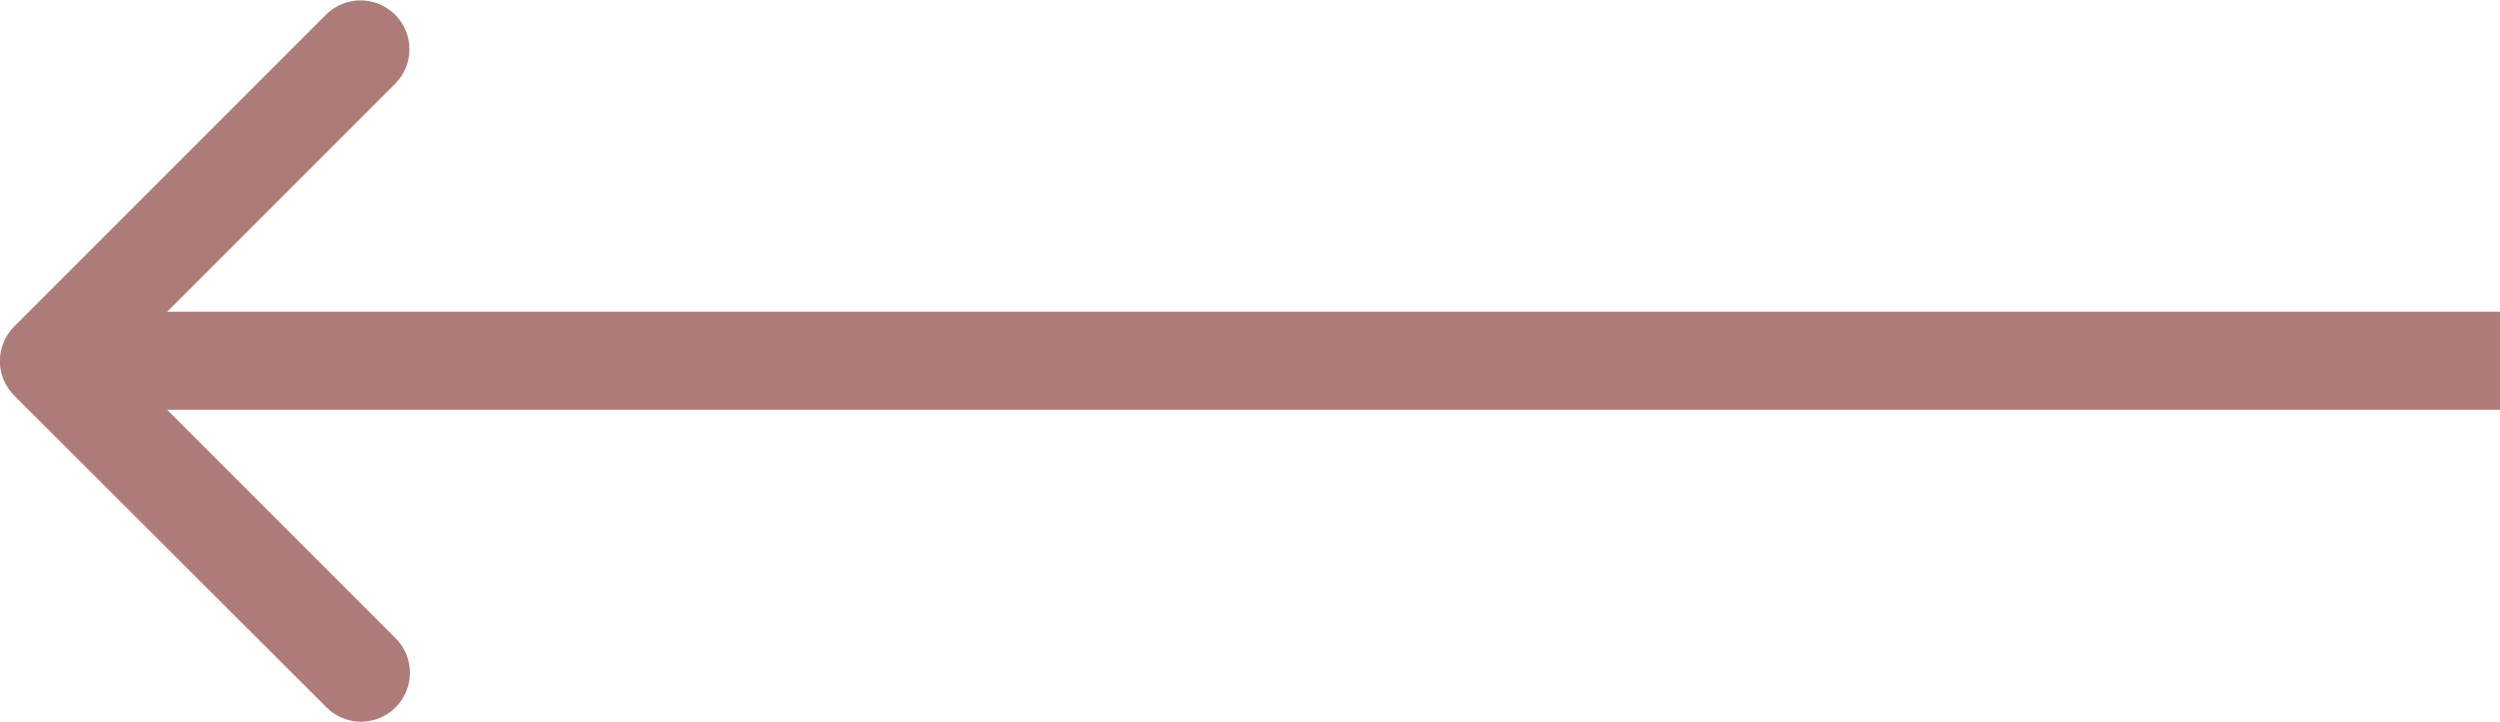<?xml version="1.0" encoding="utf-8"?>
<!-- Generator: Adobe Illustrator 23.0.1, SVG Export Plug-In . SVG Version: 6.00 Build 0)  -->
<svg version="1.1" id="Слой_1" xmlns="http://www.w3.org/2000/svg" xmlns:xlink="http://www.w3.org/1999/xlink" x="0px" y="0px"
	 viewBox="0 0 51 14.73" style="enable-background:new 0 0 51 14.73;" xml:space="preserve">
<style type="text/css">
	.st0{fill:#AE7C78;}
</style>
<path class="st0" d="M0.29,8.07c-0.39-0.39-0.39-1.02,0-1.41l6.36-6.36c0.39-0.39,1.02-0.39,1.41,0c0.39,0.39,0.39,1.02,0,1.41
	L2.41,7.36l5.66,5.66c0.39,0.39,0.39,1.02,0,1.41c-0.39,0.39-1.02,0.39-1.41,0L0.29,8.07z M51,8.36H1v-2h50V8.36z"/>
</svg>
